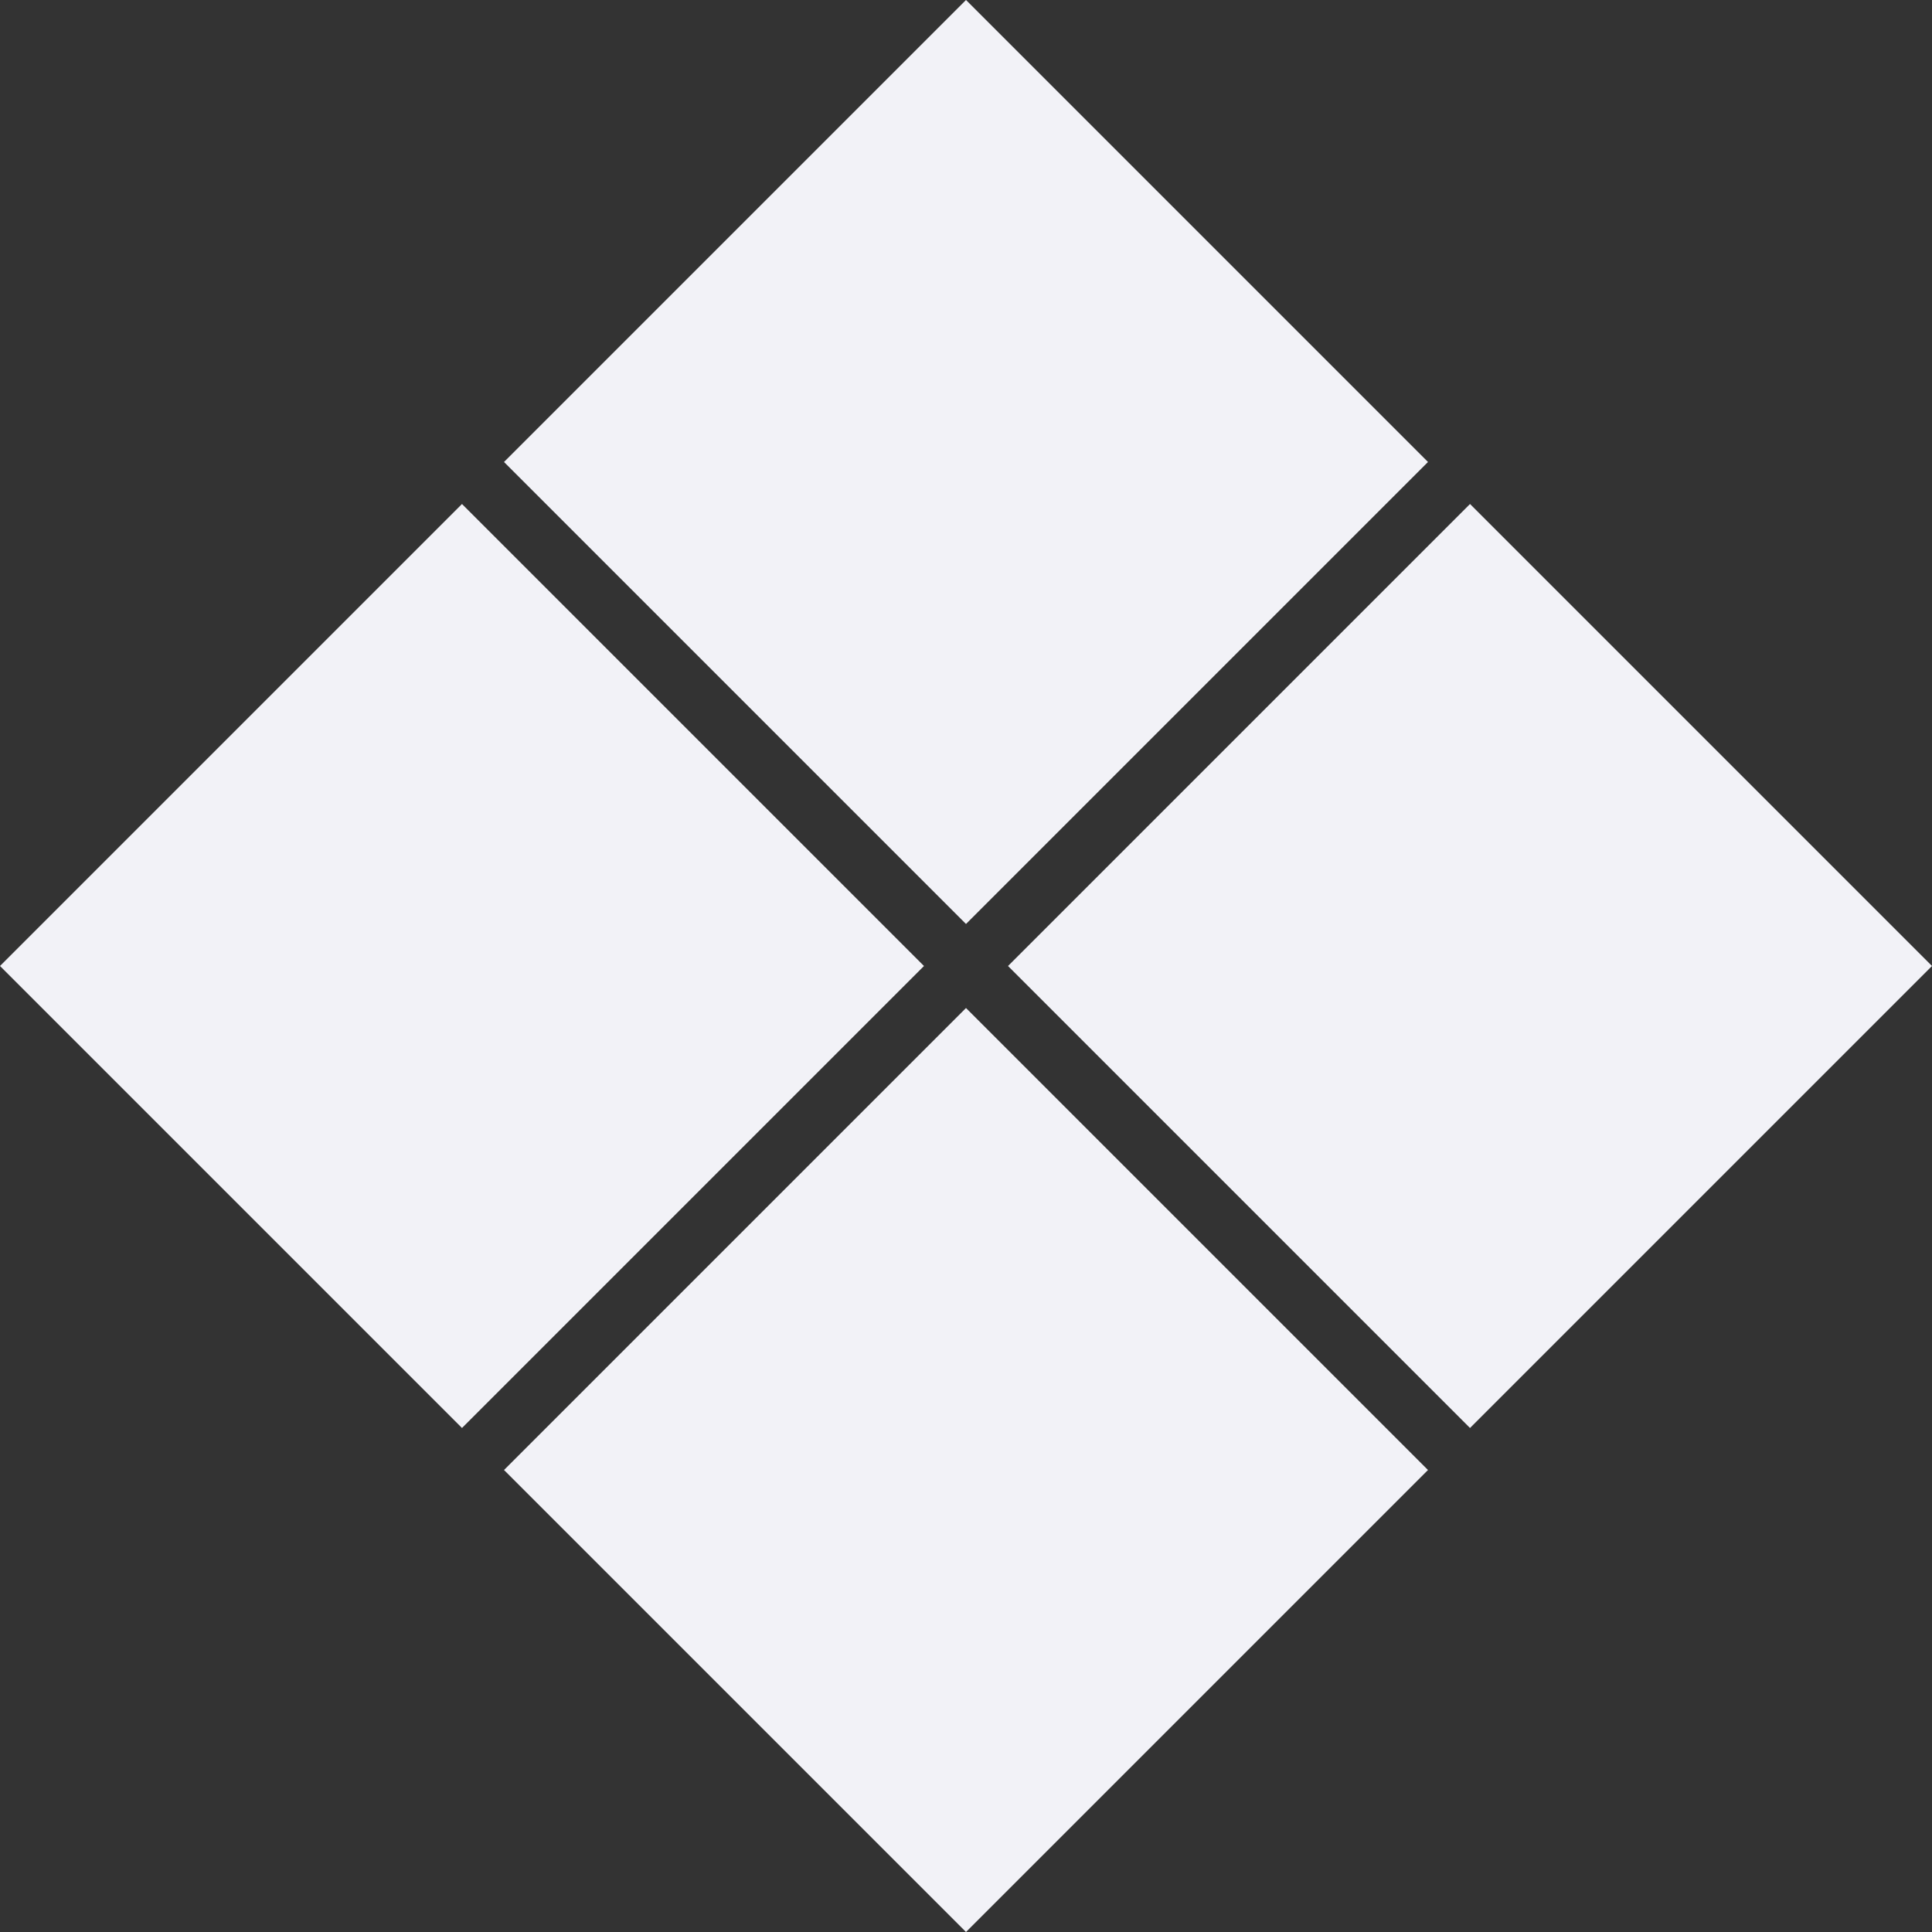 <svg height="16" width="16" xmlns="http://www.w3.org/2000/svg">
  <rect width="100%" height="100%" fill="#333333" stroke="none"/>
  <path d="m8-0-3.826 3.826 3.826 3.826 3.826-3.826zm4.174 4.174-3.826 3.826 3.826 3.826 3.826-3.826zm-8.348 0-3.826 3.826 3.826 3.826 3.826-3.826zm4.174 4.174-3.826 3.826 3.826 3.826 3.826-3.826z" fill="#f2f2f7"/>
</svg>
